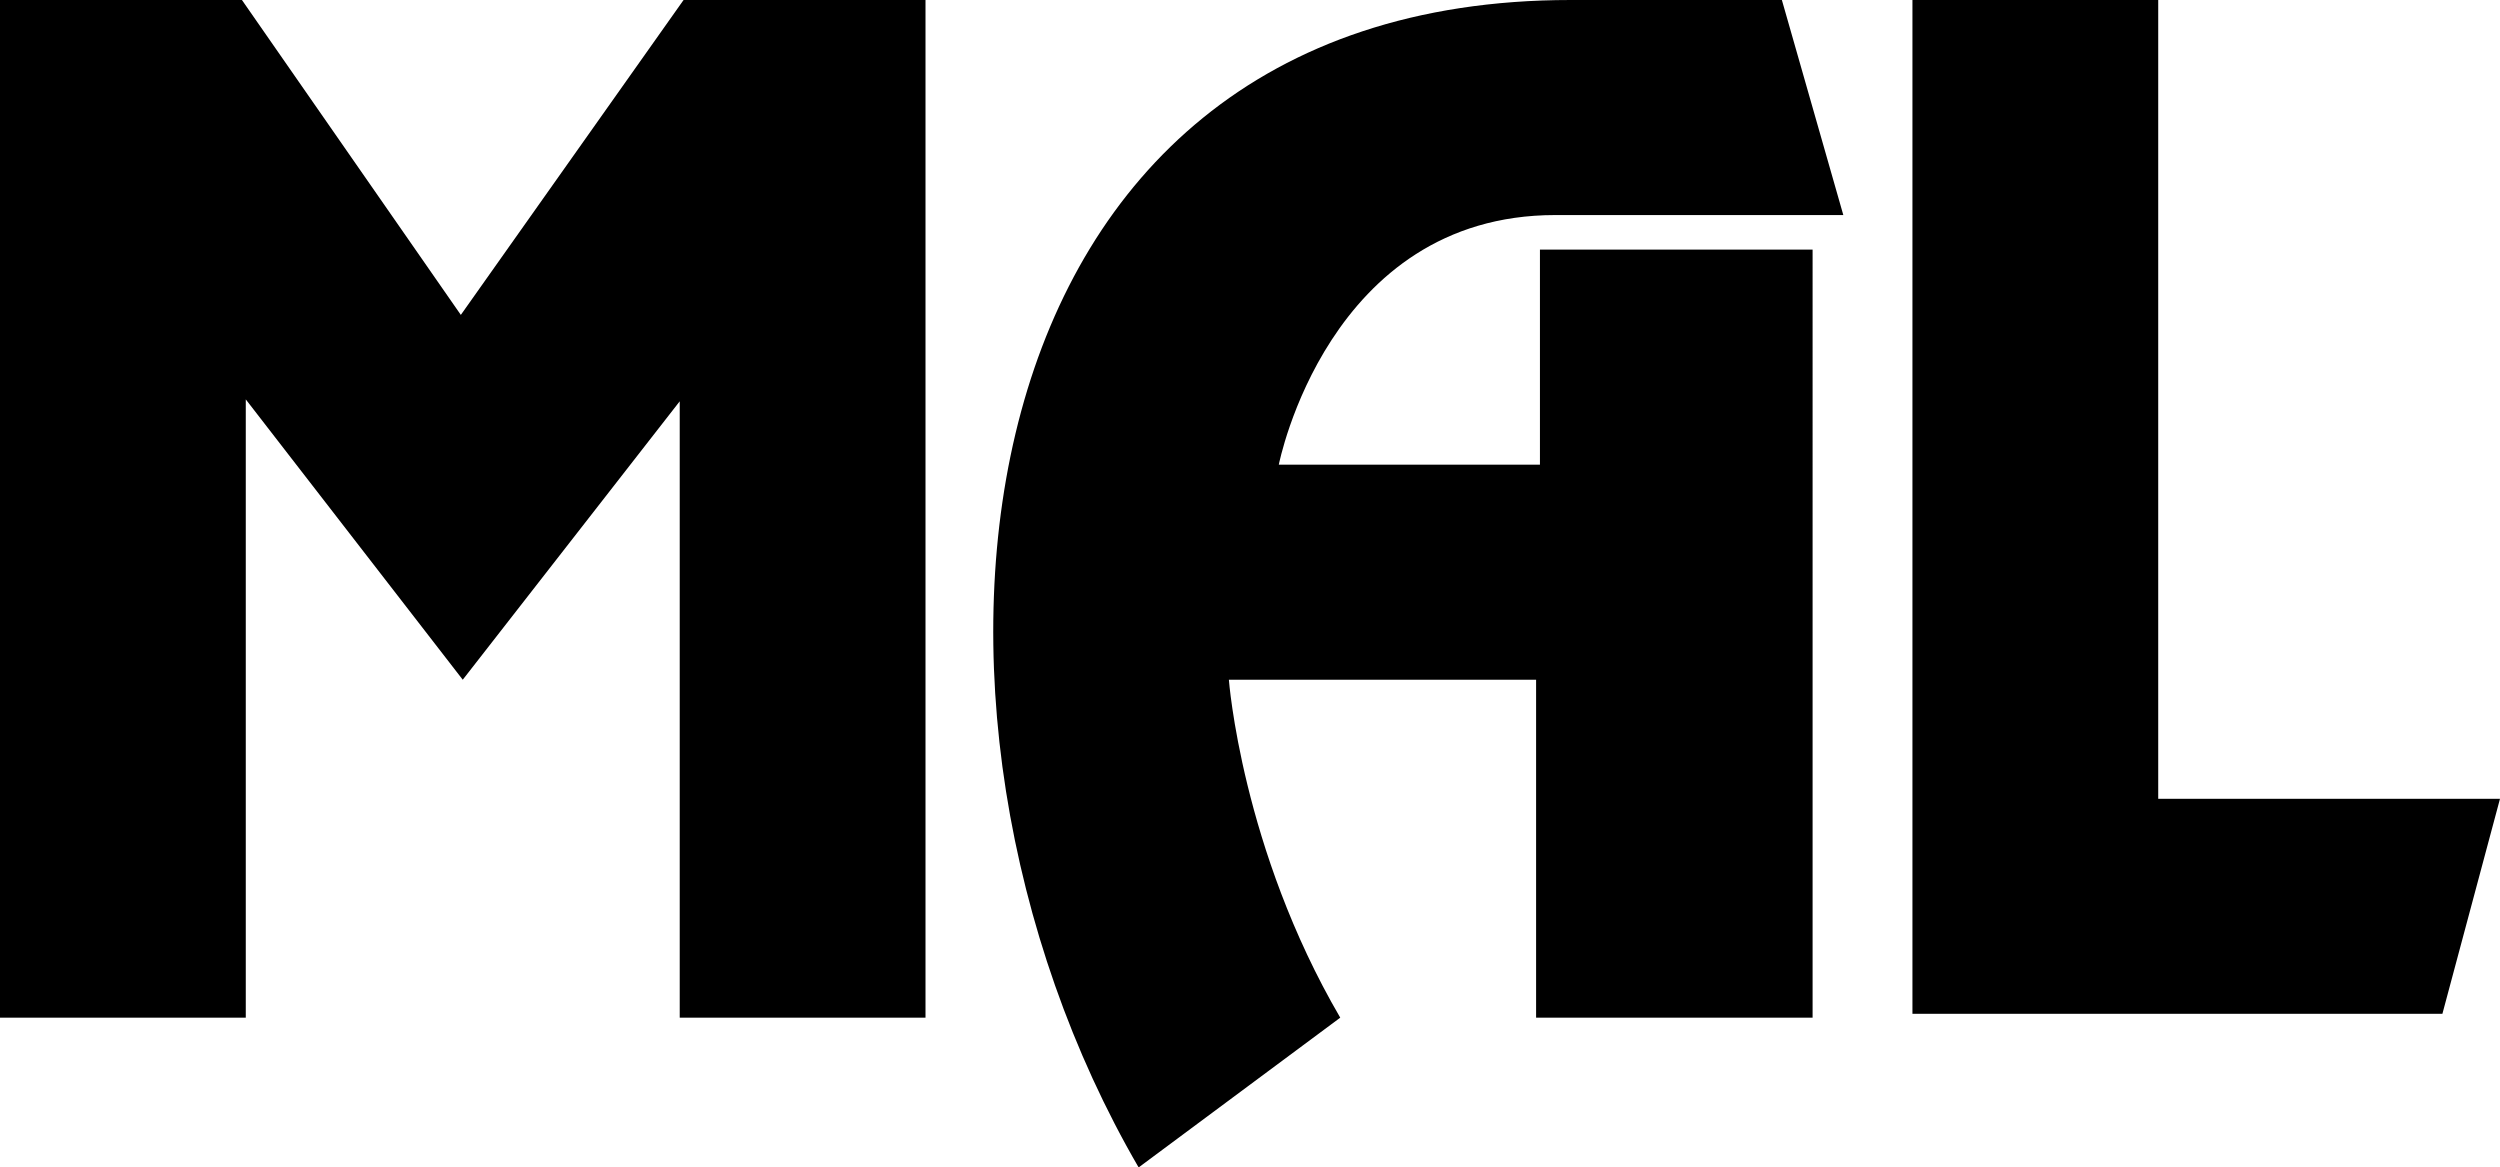 <svg xmlns="http://www.w3.org/2000/svg" viewBox="0 0 651 304" fill="currentColor">
  <path d="M0 0v265h64V104l56.5 73 56.5-72.5V265h64V0h-63l-58 82L63 0z"/>
  <path d="M296.5 304l52.5-39c-25.7-44-29-88-29-88h80v88h72V65h-71v56h-68s12.7-65 72-65h75L464 0h-55C246.9 0 227 184.4 296.5 304zM498 0v264h138l15-56h-89V0z"/>
</svg>